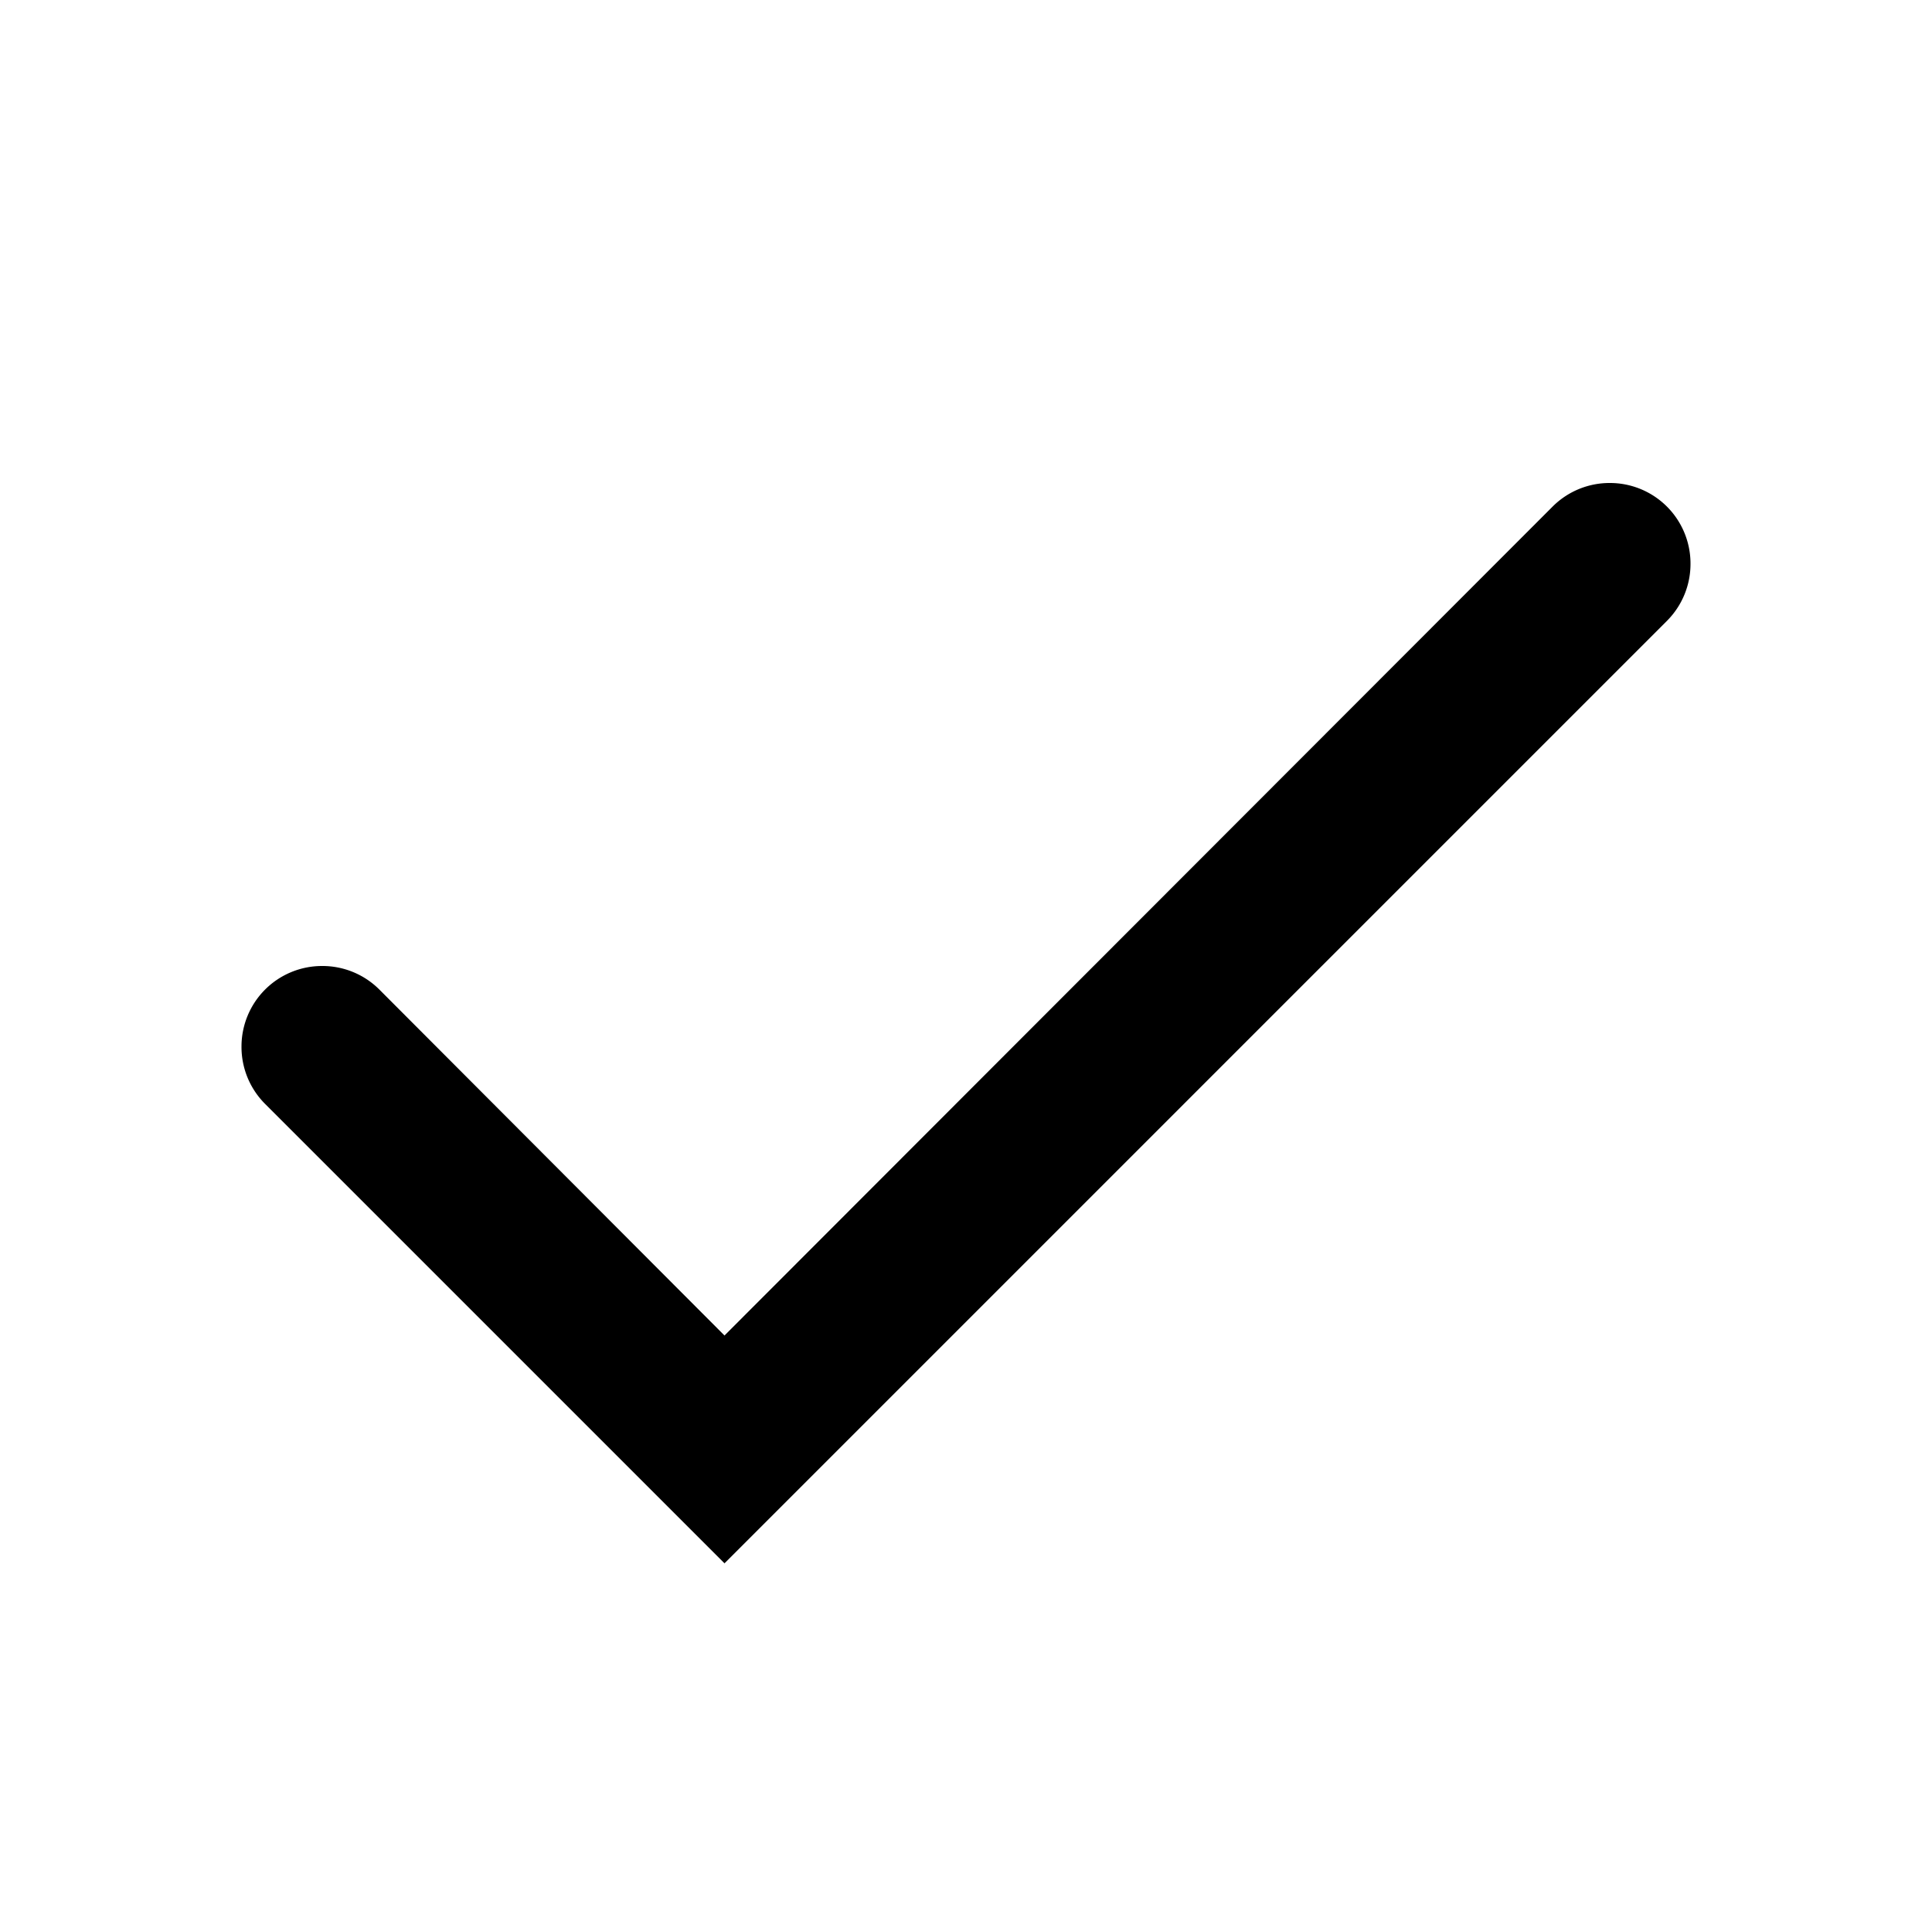 <svg xmlns="http://www.w3.org/2000/svg" className="g-icon" aria-hidden="true" viewBox="0 0 24 24" width="24"  height="24" ><svg id="icon-done" viewBox="0 0 24 24"> <path d="M9 19.42l-5.71-5.71A1 1 0 0 1 3 13a1 1 0 0 1 1-1 1 1 0 0 1 .71.29L9 16.59l10.29-10.3A1 1 0 0 1 20 6a1 1 0 0 1 1 1 1 1 0 0 1-.29.71z"></path> </svg></svg>
